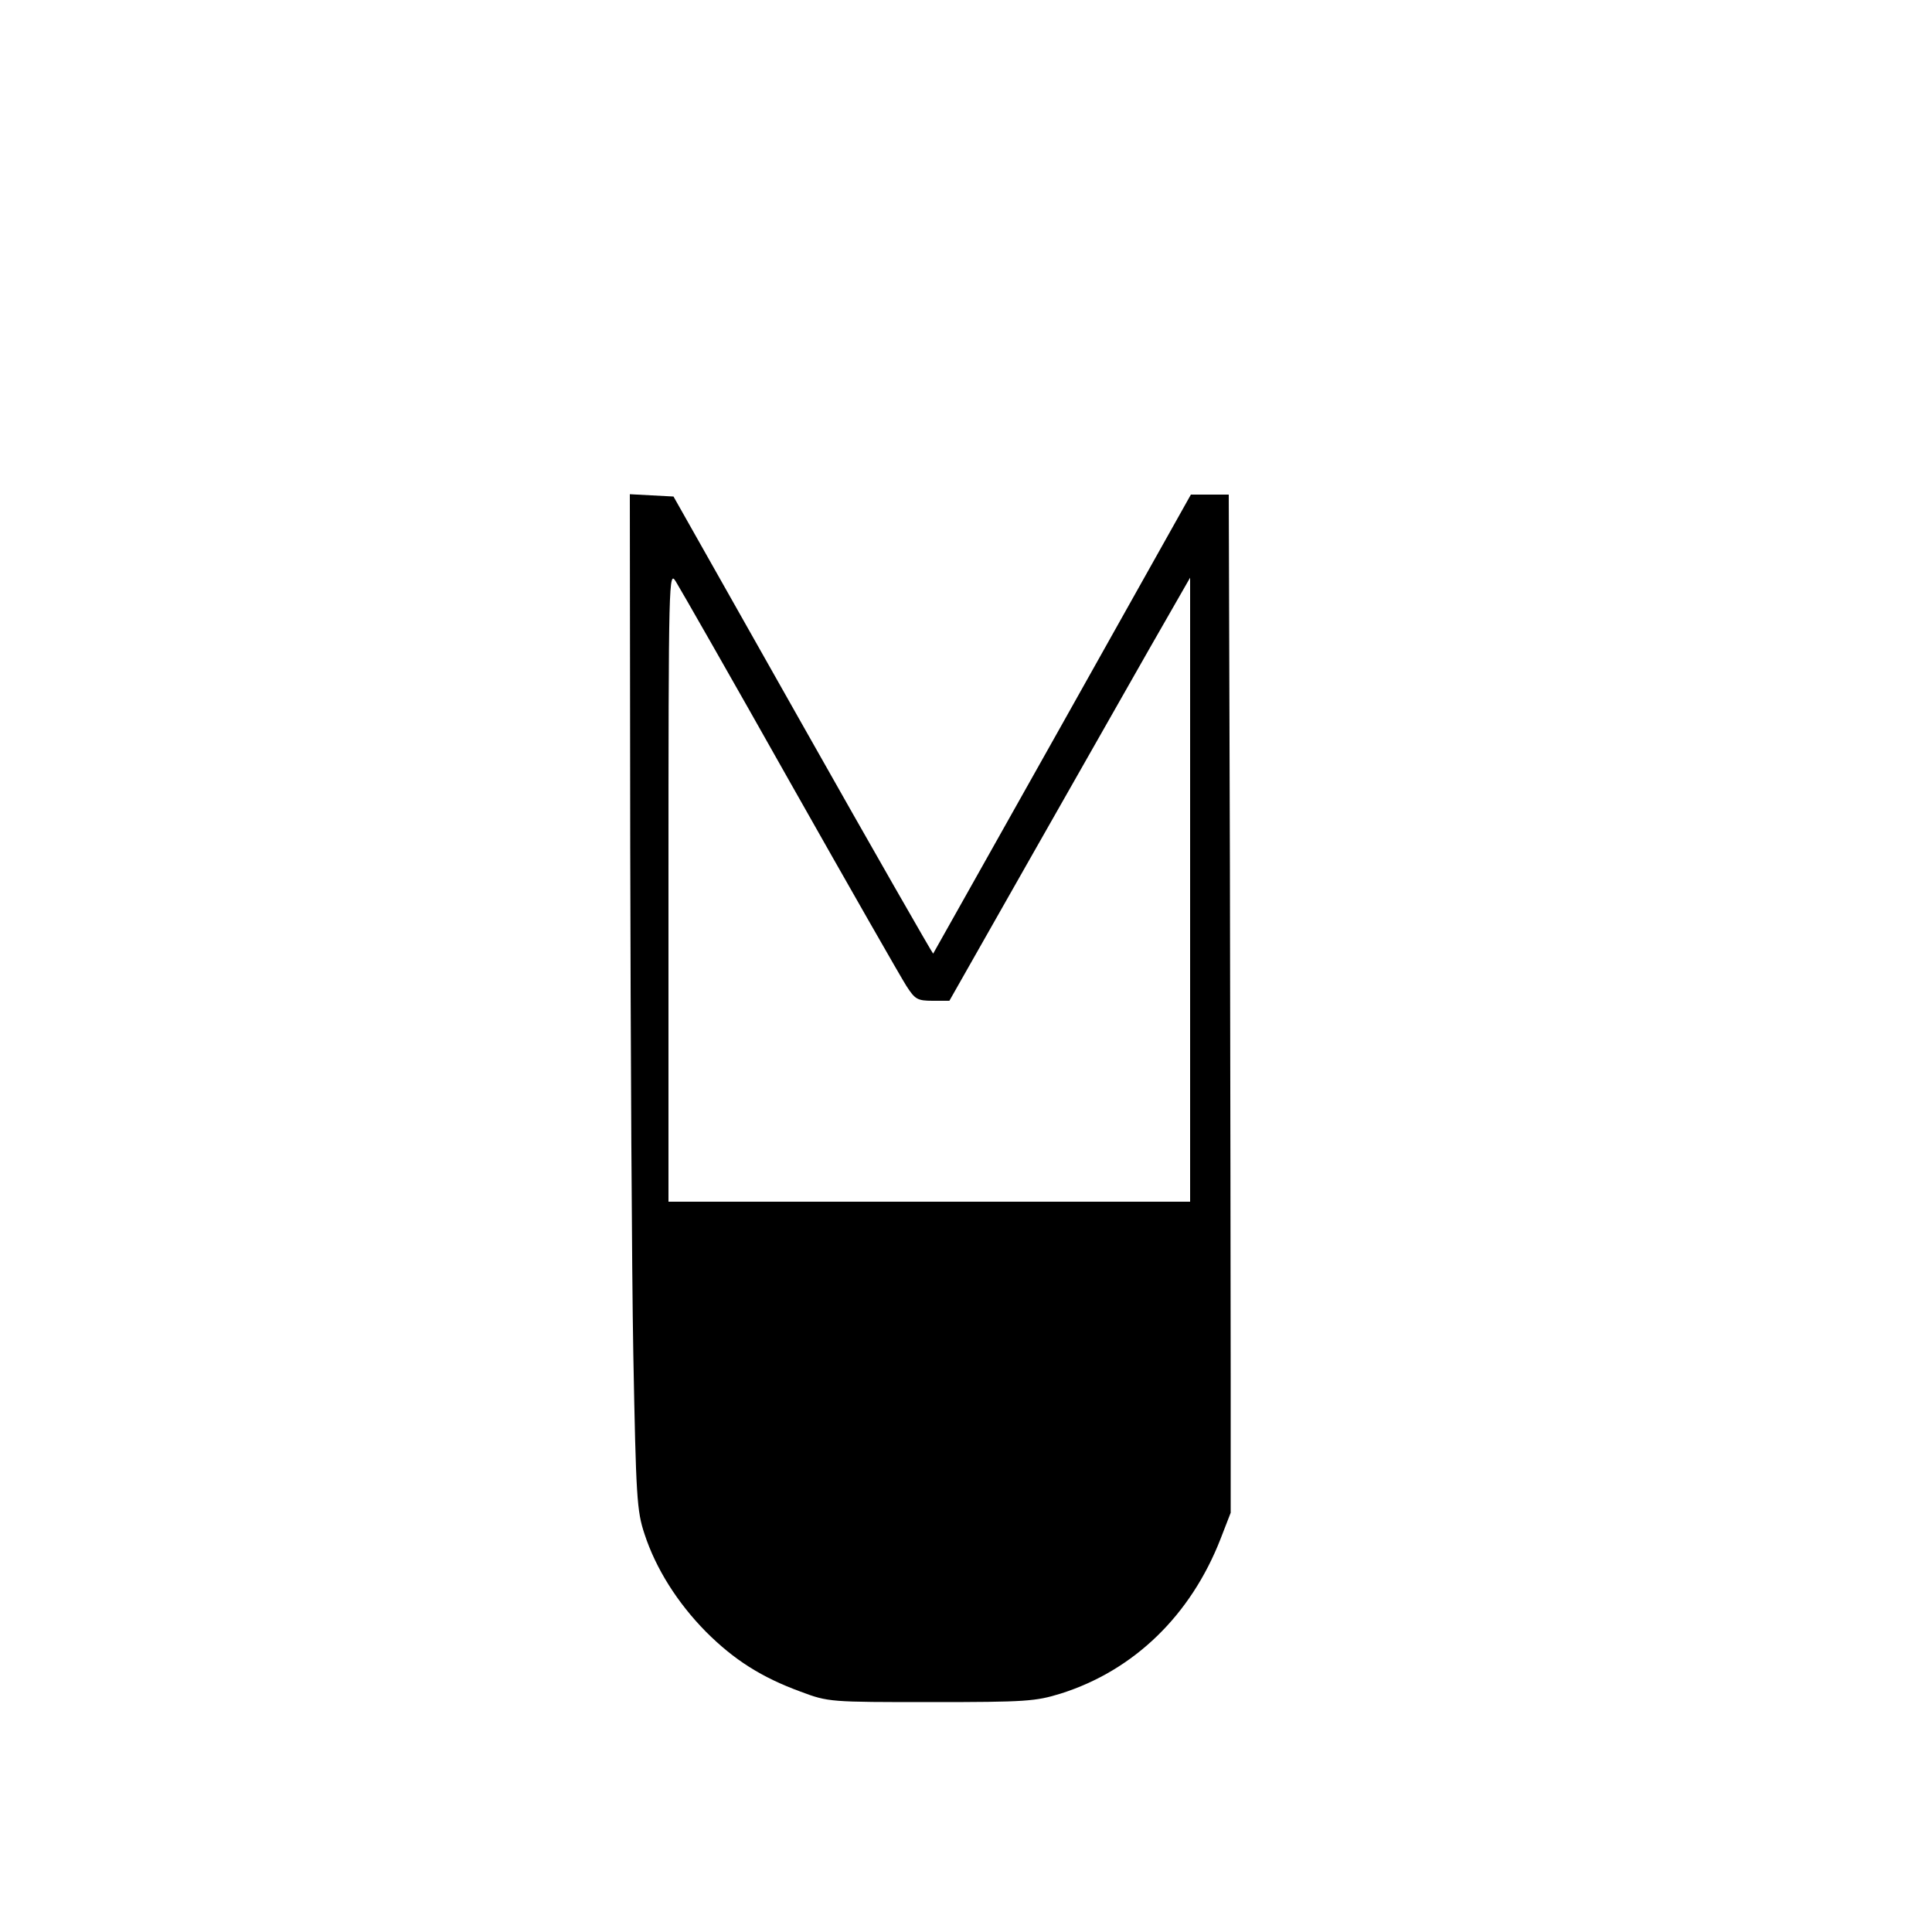 <?xml version="1.0" standalone="no"?>
<!DOCTYPE svg PUBLIC "-//W3C//DTD SVG 20010904//EN"
 "http://www.w3.org/TR/2001/REC-SVG-20010904/DTD/svg10.dtd">
<svg version="1.0" xmlns="http://www.w3.org/2000/svg"
 width="500pt" height="500pt" viewBox="0 0 500 500"
 preserveAspectRatio="xMidYMid meet">

<g transform="translate(0,500) scale(0.1,-0.1)"
fill="#000000" stroke="none">
<path d="M1631 2808 c1 -502 4 -1093 8 -1313 7 -370 9 -405 29 -465 29 -89 85
-178 159 -253 73 -73 144 -118 245 -155 72 -27 76 -27 338 -27 246 0 270 2
335 22 190 60 337 203 414 401 l26 67 0 355 c0 195 -1 788 -2 1318 l-3 962
-49 0 -49 0 -332 -592 c-183 -326 -334 -594 -335 -596 -1 -1 -153 264 -337
590 l-335 593 -57 3 -56 3 1 -913z m414 167 c152 -269 288 -507 301 -527 22
-34 28 -38 68 -38 l43 0 206 363 c113 199 253 445 311 547 l106 185 0 -807 0
-808 -675 0 -675 0 0 818 c0 803 1 816 19 787 10 -16 144 -250 296 -520z"/>
</g>
</svg>
